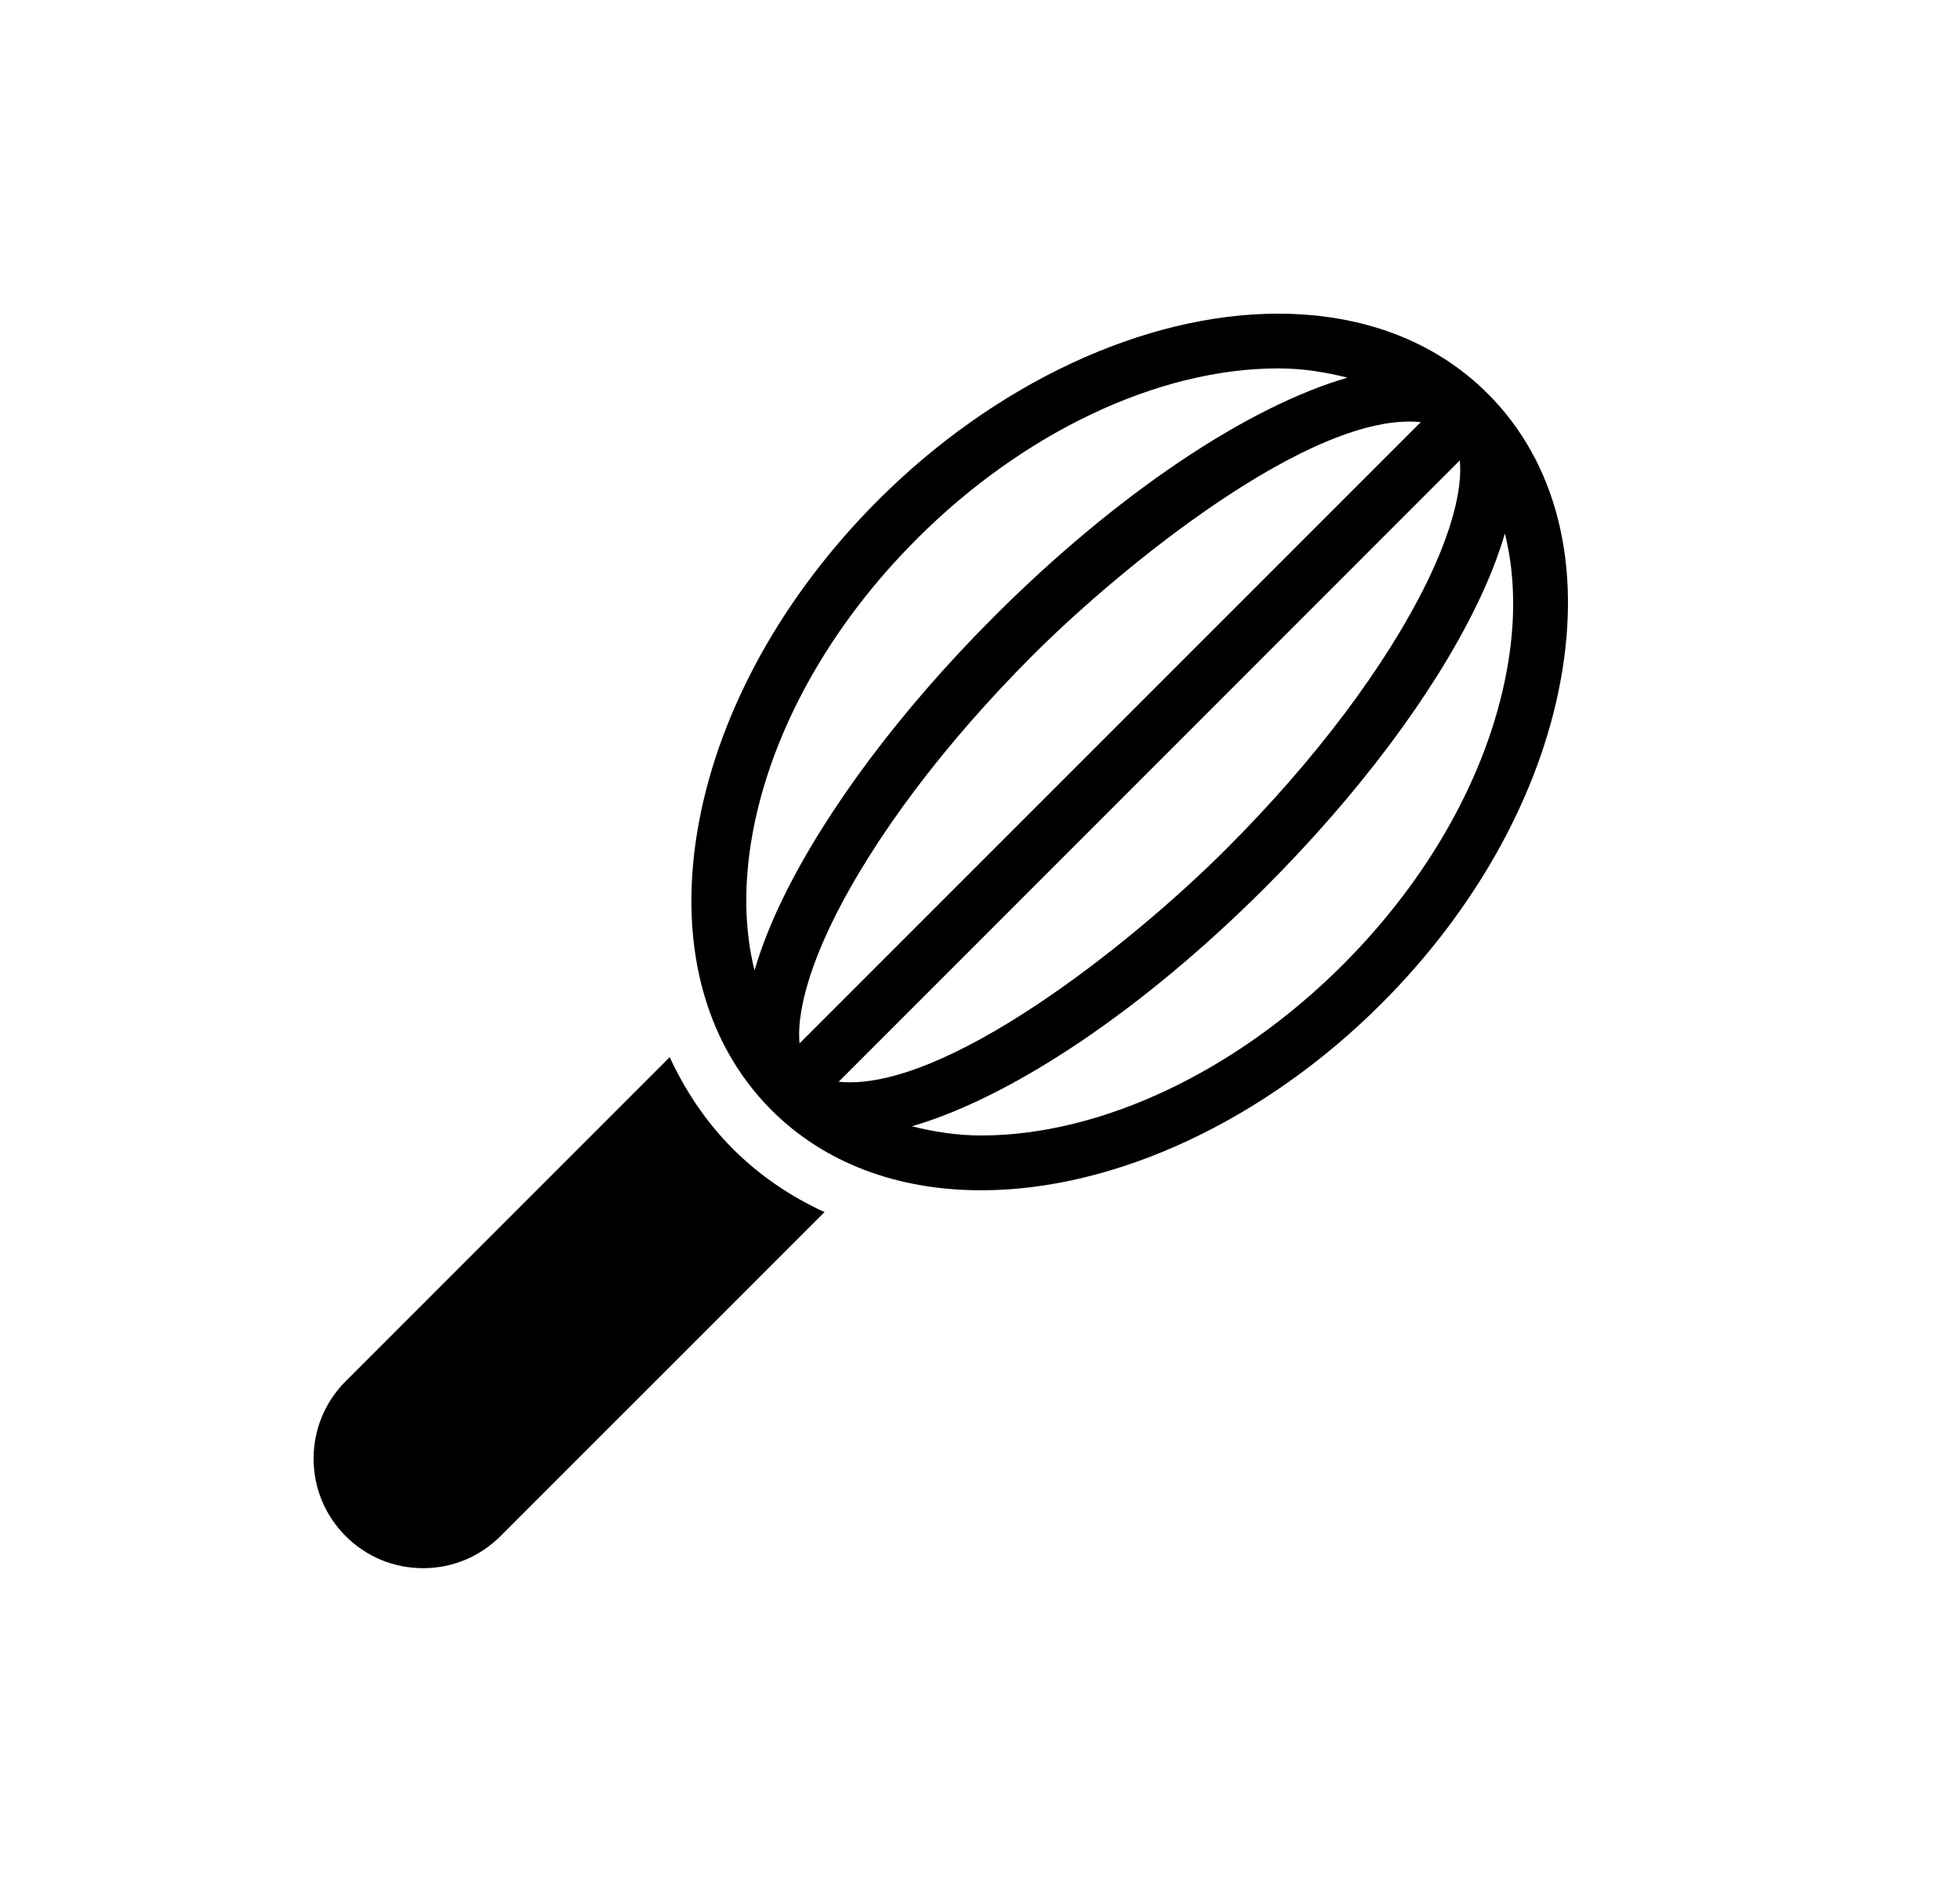 <svg width="25" height="24" viewBox="0 0 25 24" fill="none" xmlns="http://www.w3.org/2000/svg">
<path fill-rule="evenodd" clip-rule="evenodd" d="M10.517 15.457C10.081 15.257 9.687 14.99 9.348 14.651C9.007 14.31 8.743 13.914 8.542 13.481L4.409 17.614C4.145 17.878 4 18.229 4 18.602C4 18.975 4.145 19.325 4.409 19.589C4.673 19.853 5.024 19.998 5.397 19.998C5.77 19.998 6.12 19.853 6.384 19.589L10.517 15.457Z" fill="black"/>
<path fill-rule="evenodd" clip-rule="evenodd" d="M19.217 8.565C18.973 9.872 18.231 11.2 17.126 12.305C15.764 13.667 14.041 14.48 12.517 14.48C12.201 14.48 11.909 14.432 11.631 14.363C12.903 13.993 14.568 12.887 16.138 11.317C17.319 10.137 18.273 8.865 18.826 7.735C18.99 7.4 19.111 7.09 19.195 6.803C19.326 7.327 19.337 7.922 19.217 8.565ZM9.602 10.613C9.846 9.307 10.589 7.977 11.694 6.873C13.055 5.511 14.778 4.698 16.302 4.698C16.618 4.698 16.909 4.746 17.187 4.816C15.915 5.185 14.251 6.291 12.681 7.861C11.5 9.042 10.546 10.314 9.992 11.444C9.829 11.777 9.708 12.088 9.624 12.375C9.493 11.851 9.483 11.257 9.602 10.613ZM10.619 11.751C11.14 10.688 12.047 9.482 13.175 8.354C14.295 7.234 16.736 5.241 18.122 5.383L10.198 13.306C10.163 12.941 10.306 12.391 10.619 11.751ZM18.199 7.428C17.679 8.49 16.772 9.696 15.644 10.823C14.402 12.065 12.032 13.932 10.697 13.795L18.62 5.871C18.656 6.237 18.513 6.786 18.199 7.428ZM18.977 5.021C18.31 4.353 17.384 4 16.302 4C14.597 4 12.689 4.89 11.2 6.379C9.996 7.583 9.185 9.041 8.915 10.485C8.637 11.978 8.966 13.282 9.841 14.157C10.509 14.825 11.434 15.179 12.517 15.179C14.223 15.179 16.13 14.289 17.62 12.799C18.824 11.596 19.634 10.137 19.903 8.693C20.182 7.2 19.853 5.896 18.977 5.021Z" fill="black"/>
</svg>
